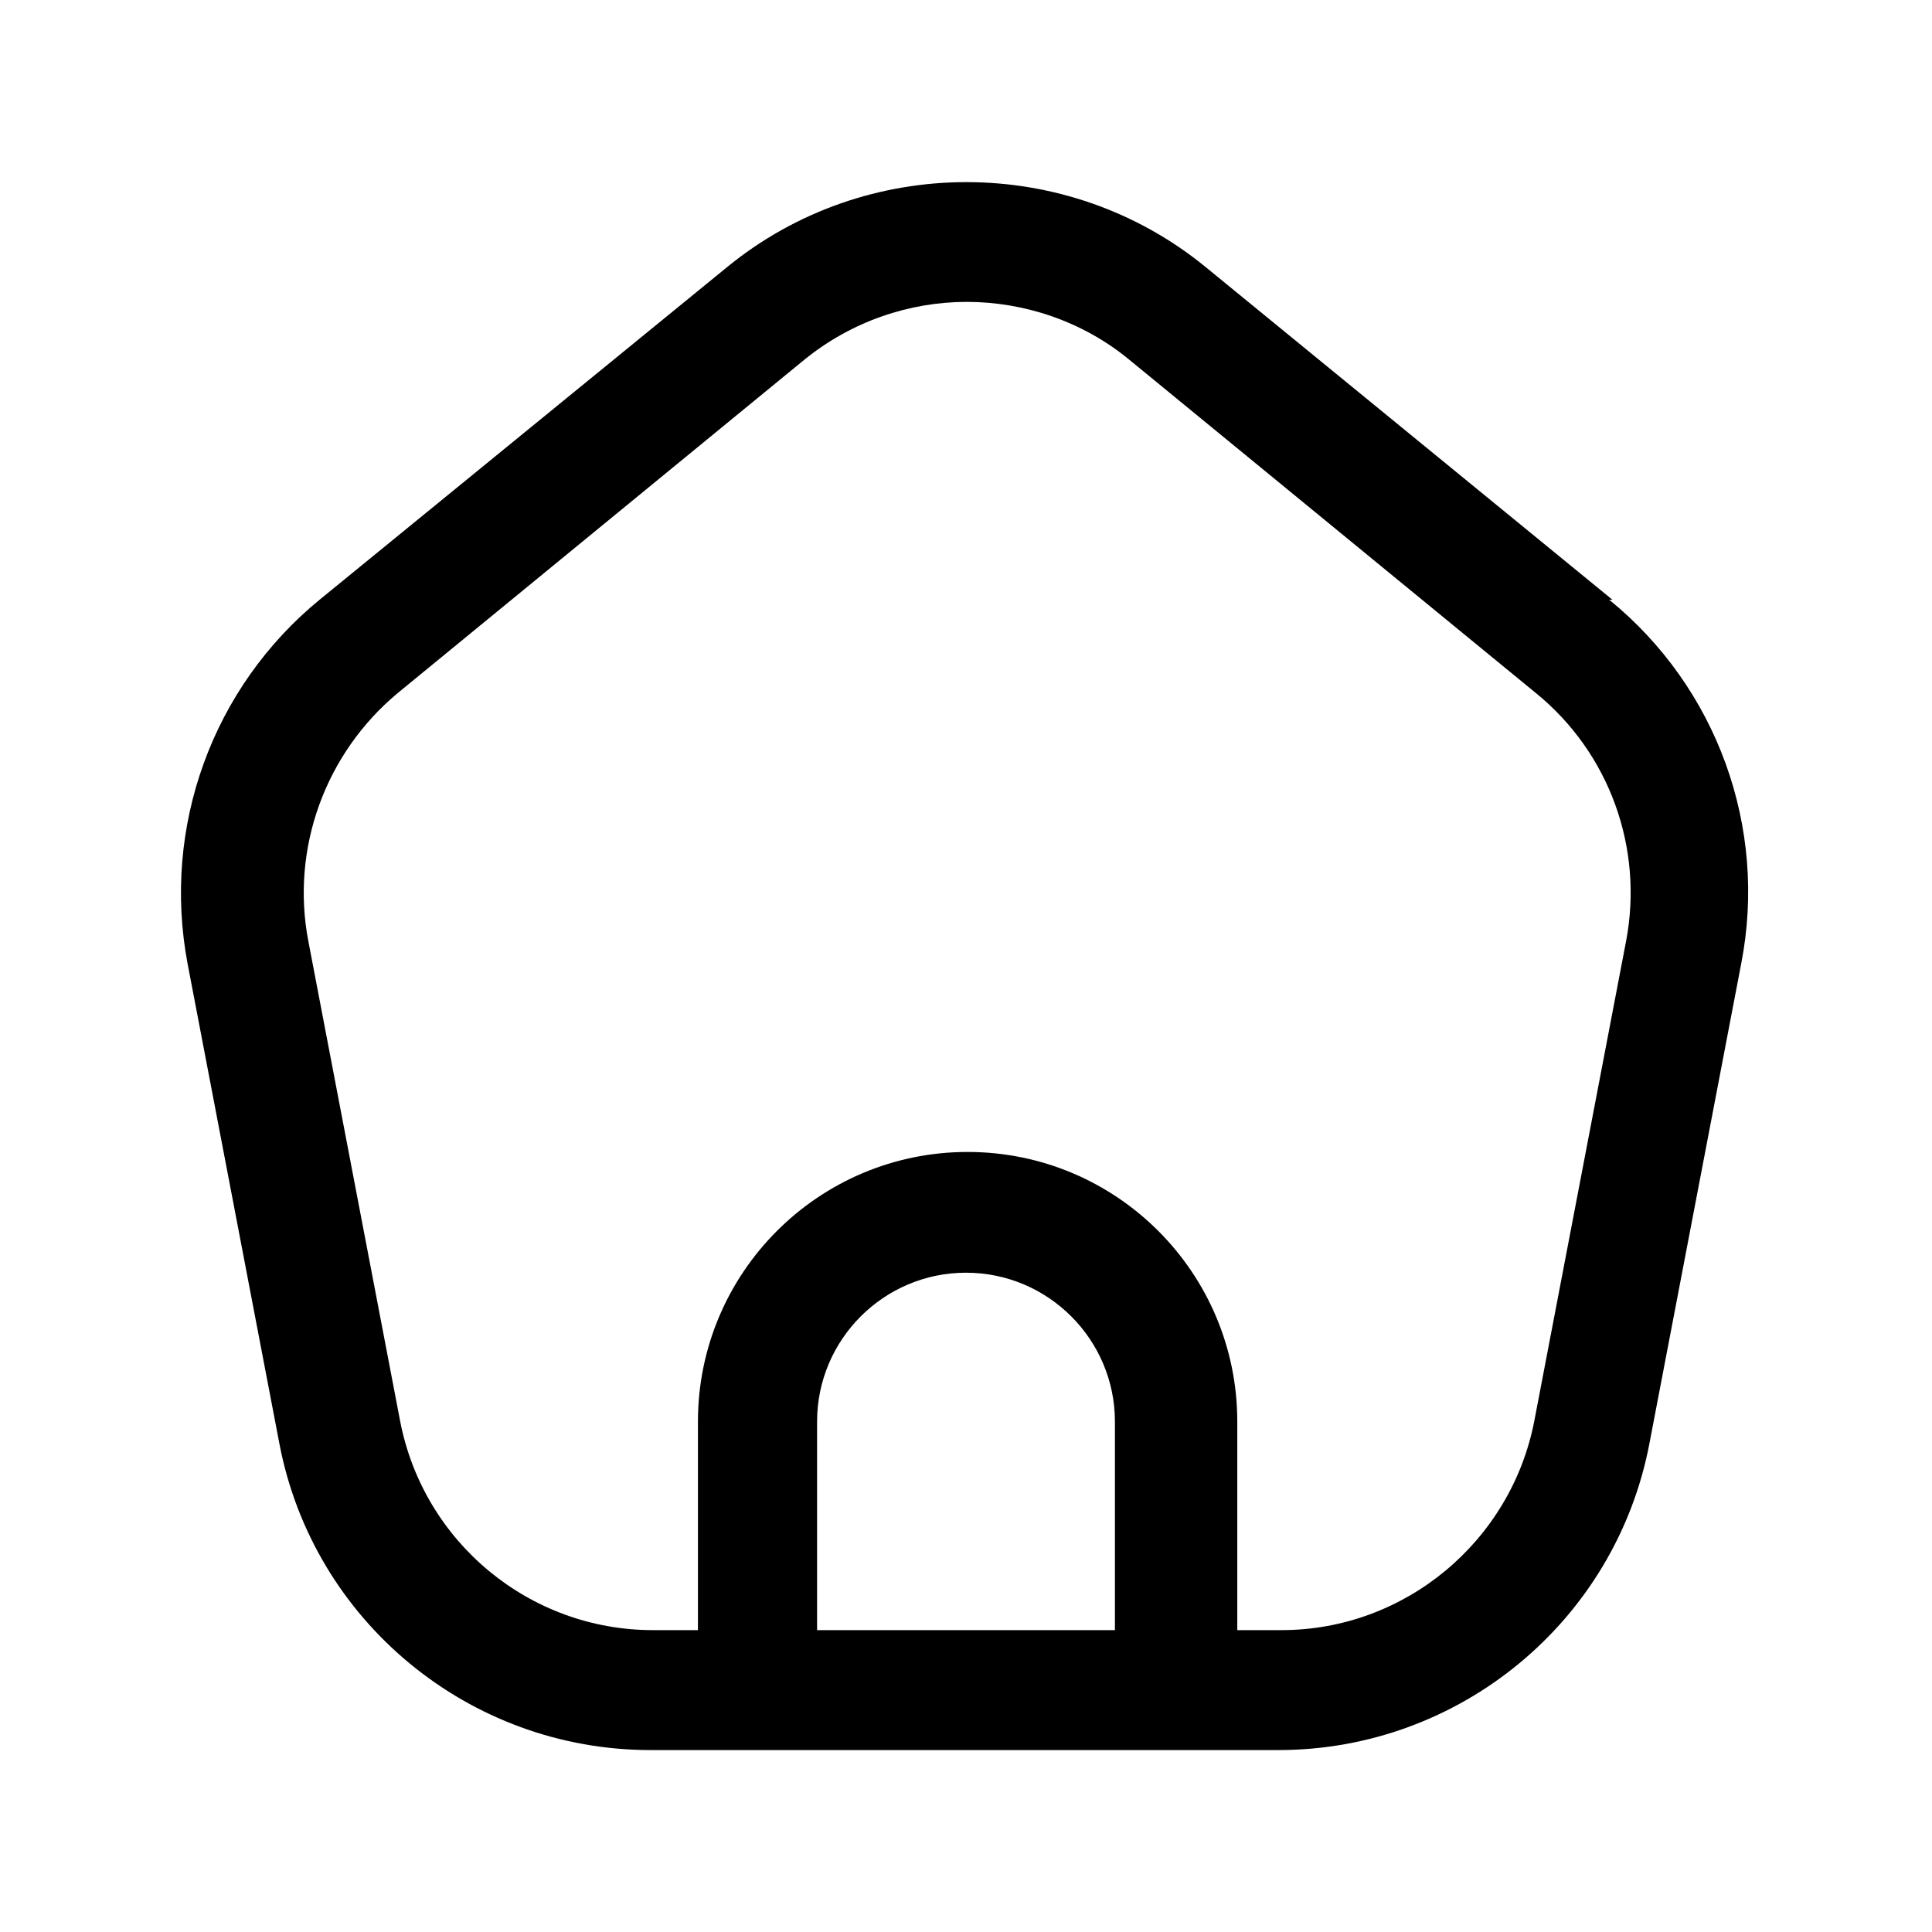 <svg width="24" height="24" viewBox="0 0 24 24" fill="none" xmlns="http://www.w3.org/2000/svg">
<path d="M20.03 7.45L14.98 3.32C13.26 1.91 10.75 1.91 9.03 3.32L3.97 7.45C2.64 8.54 2.01 10.27 2.33 11.97L3.47 17.93C3.89 20.14 5.83 21.74 8.08 21.74H9.38H14.58H15.88C18.13 21.74 20.07 20.14 20.49 17.93L21.63 11.97C21.96 10.28 21.33 8.54 19.99 7.45H20.03ZM13.86 20.25H10.15V17.66C10.15 16.64 10.98 15.81 12 15.81C13.02 15.81 13.85 16.64 13.85 17.66V20.25H13.86ZM20.2 11.69L19.06 17.65C18.77 19.15 17.45 20.25 15.92 20.25H15.37V17.66C15.37 15.81 13.87 14.31 12.02 14.31C10.17 14.31 8.67 15.81 8.67 17.66V20.25H8.11C6.58 20.25 5.26 19.16 4.97 17.65L3.83 11.69C3.61 10.54 4.04 9.36 4.94 8.61L9.99 4.47C10.58 3.99 11.3 3.75 12.01 3.75C12.72 3.75 13.45 3.99 14.03 4.47L19.08 8.61C19.99 9.35 20.42 10.53 20.2 11.69Z" fill="black"/>
</svg>

